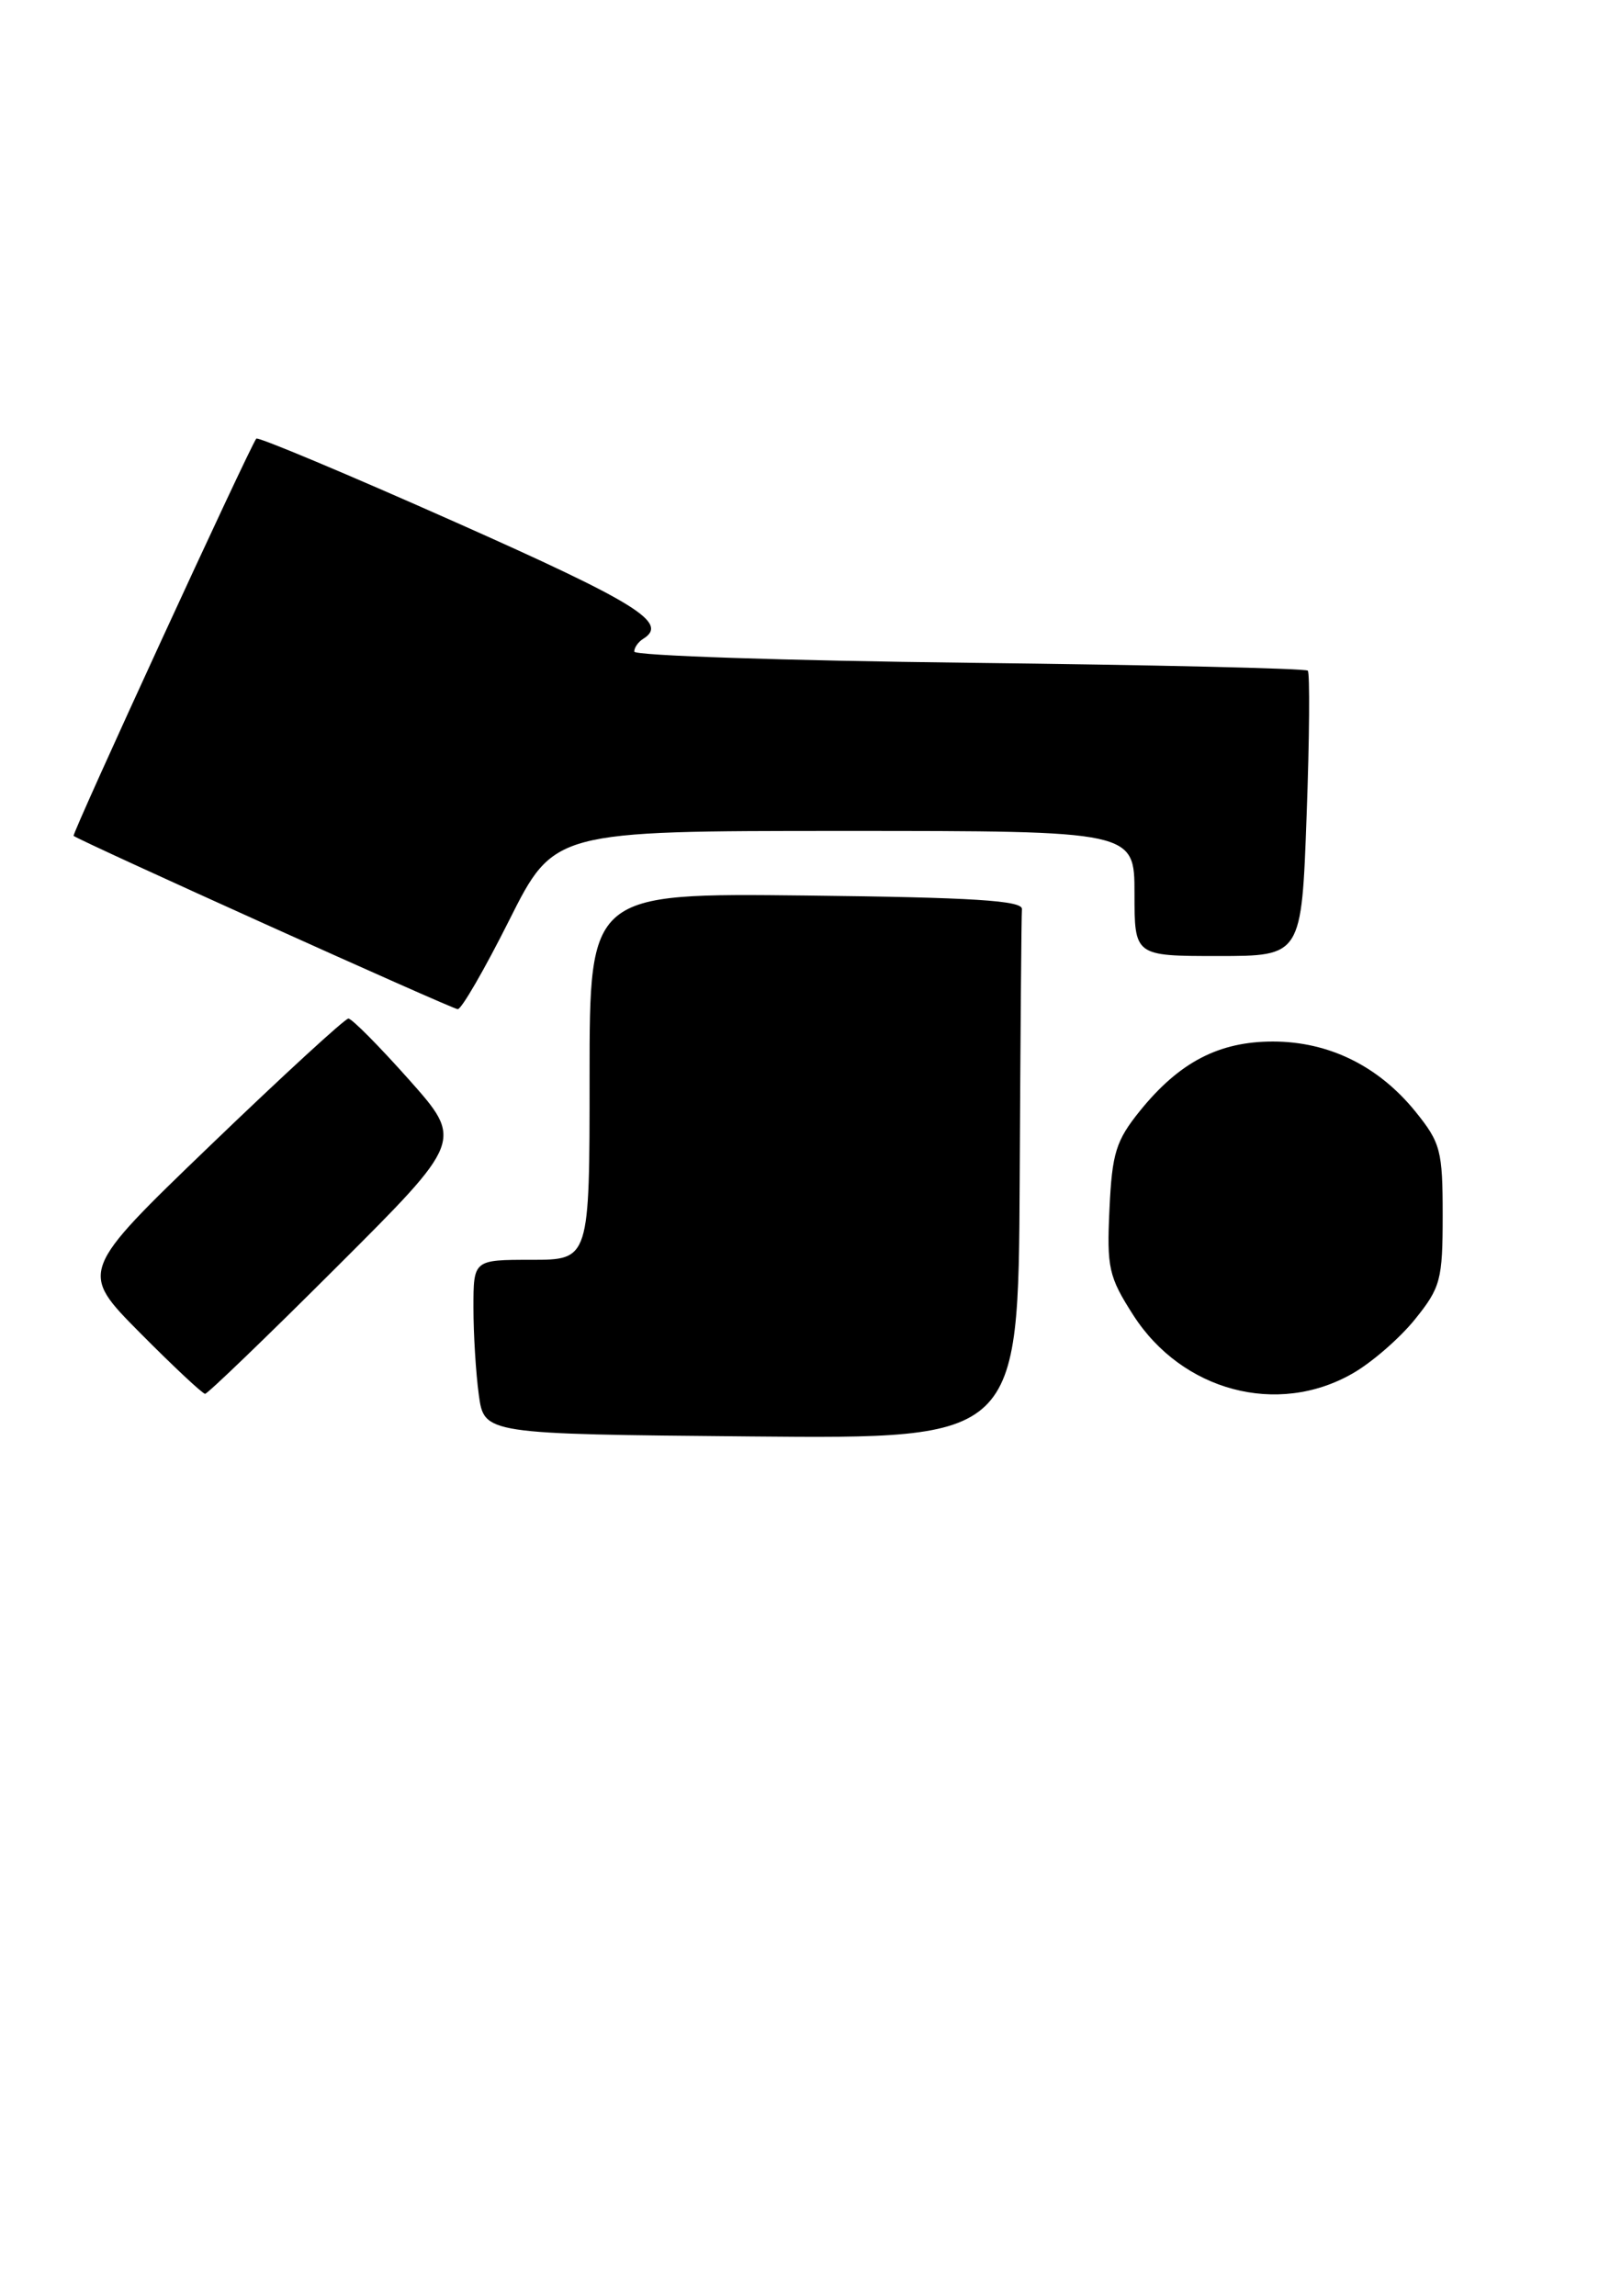 <?xml version="1.0" encoding="UTF-8" standalone="no"?>
<!DOCTYPE svg PUBLIC "-//W3C//DTD SVG 1.1//EN" "http://www.w3.org/Graphics/SVG/1.1/DTD/svg11.dtd" >
<svg xmlns="http://www.w3.org/2000/svg" xmlns:xlink="http://www.w3.org/1999/xlink" version="1.1" viewBox="0 0 179 257">
 <g >
 <path fill="currentColor"
d=" M 114.15 132.02 C 114.23 116.06 114.34 102.44 114.40 101.75 C 114.48 100.79 108.91 100.44 90.25 100.23 C 66.00 99.96 66.00 99.96 66.00 120.48 C 66.00 141.00 66.00 141.00 59.50 141.00 C 53.00 141.00 53.00 141.00 53.00 146.36 C 53.00 149.31 53.27 153.70 53.60 156.11 C 54.20 160.50 54.20 160.50 84.10 160.77 C 114.00 161.04 114.00 161.04 114.15 132.02 Z  M 37.67 141.83 C 51.86 127.67 51.86 127.67 45.78 120.83 C 42.44 117.08 39.39 114.00 39.00 114.00 C 38.62 114.00 31.68 120.37 23.58 128.16 C 8.87 142.31 8.87 142.31 15.66 149.16 C 19.39 152.92 22.68 156.00 22.96 156.00 C 23.24 156.00 29.86 149.63 37.67 141.83 Z  M 151.40 153.73 C 153.55 152.51 156.70 149.77 158.40 147.66 C 161.27 144.10 161.50 143.24 161.50 136.00 C 161.50 128.78 161.27 127.90 158.45 124.41 C 154.31 119.30 148.75 116.57 142.49 116.57 C 136.45 116.57 132.02 118.88 127.62 124.32 C 124.92 127.66 124.49 129.06 124.20 135.32 C 123.89 141.89 124.11 142.90 126.87 147.20 C 132.33 155.70 143.00 158.54 151.40 153.73 Z  M 57.00 103.00 C 62.02 93.00 62.02 93.00 94.51 93.00 C 127.00 93.00 127.00 93.00 127.00 100.00 C 127.00 107.00 127.00 107.00 136.35 107.00 C 145.70 107.00 145.70 107.00 146.27 91.26 C 146.59 82.60 146.64 75.31 146.40 75.06 C 146.15 74.81 129.08 74.42 108.47 74.18 C 87.86 73.94 71.00 73.38 71.00 72.93 C 71.00 72.48 71.45 71.84 72.00 71.50 C 74.90 69.71 71.35 67.50 51.00 58.45 C 38.90 53.07 28.86 48.86 28.69 49.09 C 27.84 50.25 8.02 93.34 8.24 93.55 C 8.83 94.08 50.56 112.91 51.24 112.95 C 51.65 112.98 54.24 108.50 57.00 103.00 Z "/>
</g>
</svg>